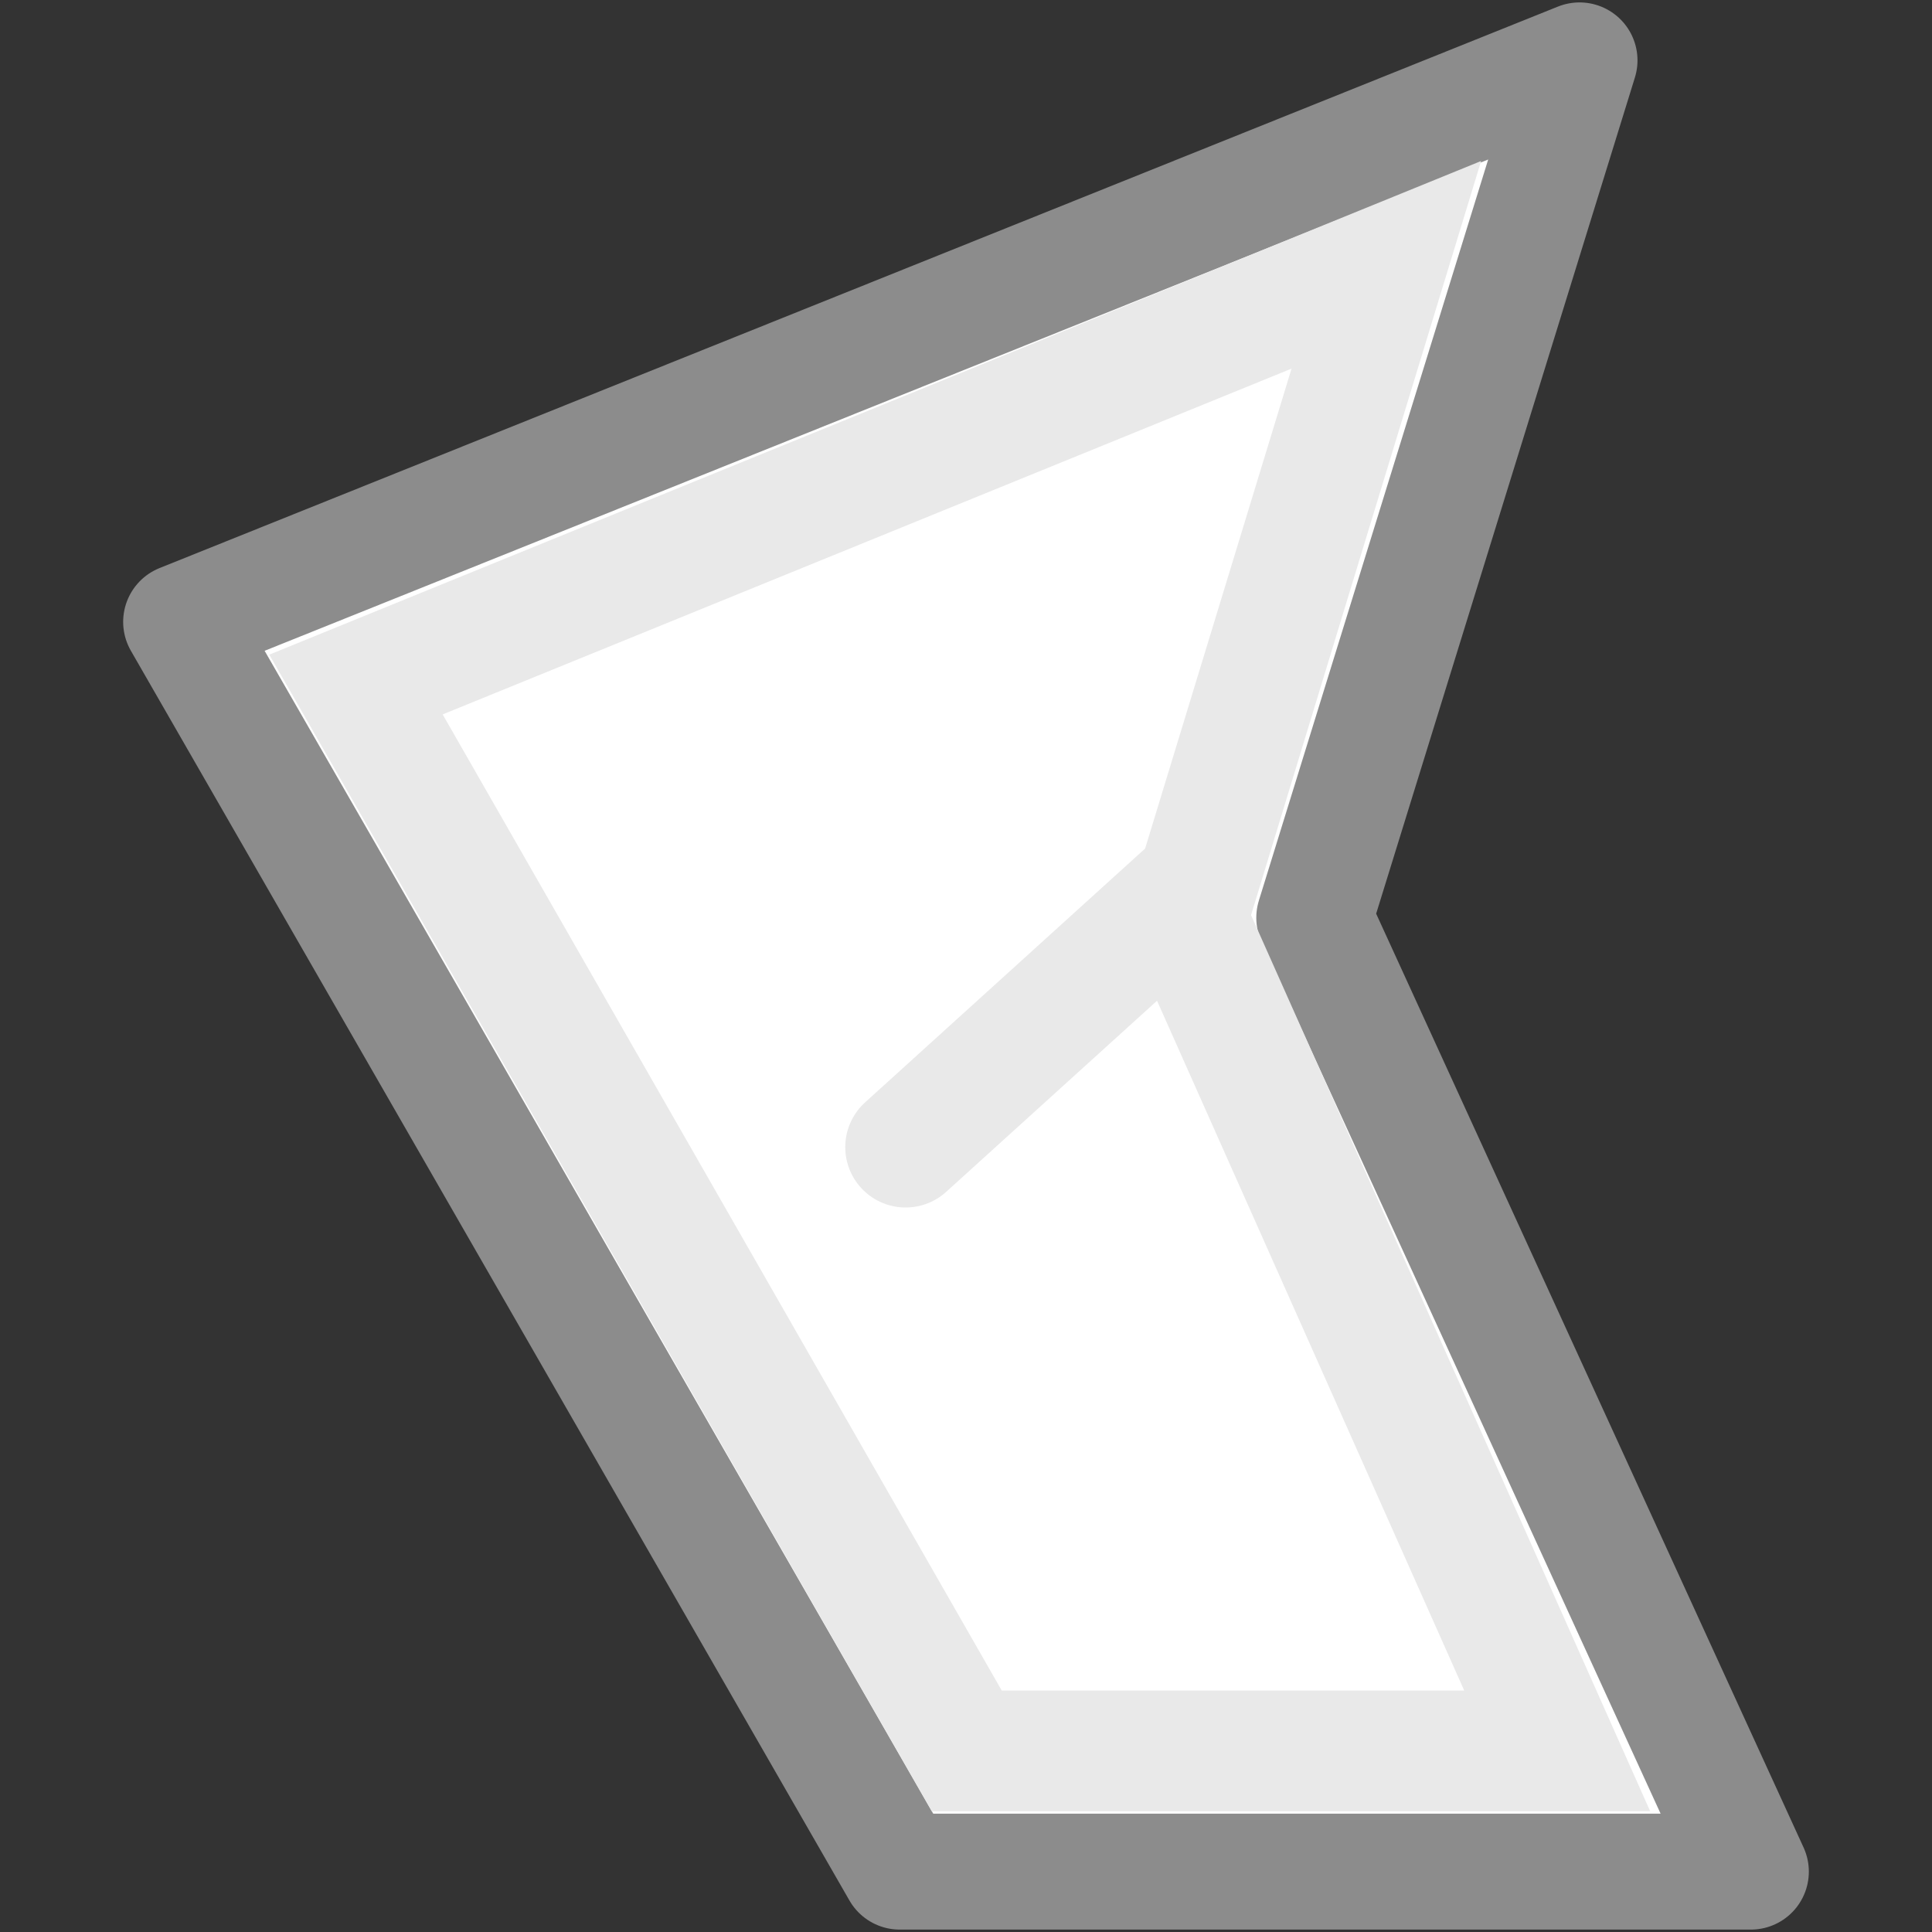 <?xml version="1.0" encoding="UTF-8" standalone="no"?>
<svg
   xmlns:dc="http://purl.org/dc/elements/1.1/"
   xmlns:cc="http://creativecommons.org/ns#"
   xmlns:rdf="http://www.w3.org/1999/02/22-rdf-syntax-ns#"
   xmlns:svg="http://www.w3.org/2000/svg"
   xmlns="http://www.w3.org/2000/svg"
   xmlns:sodipodi="http://sodipodi.sourceforge.net/DTD/sodipodi-0.dtd"
   xmlns:inkscape="http://www.inkscape.org/namespaces/inkscape"
   viewBox="0 0 16 16"
   id="svg2"
   version="1.1"
   inkscape:version="0.91 r13725"
   sodipodi:docname="sc_polygon_unfilled.svg"><rect x="0" y="0" width="16" height="16" fill="#333333" stroke="none"/>
<defs
   id="defs8" />
<sodipodi:namedview
   pagecolor="#ffffff"
   bordercolor="#666666"
   borderopacity="1"
   objecttolerance="10"
   gridtolerance="10"
   guidetolerance="10"
   inkscape:pageopacity="0"
   inkscape:pageshadow="2"
   inkscape:window-width="2560"
   inkscape:window-height="1375"
   id="namedview6"
   showgrid="true"
   inkscape:zoom="20.85965"
   inkscape:cx="0.36772456"
   inkscape:cy="0.83209341"
   inkscape:window-x="0"
   inkscape:window-y="36"
   inkscape:window-maximized="1"
   inkscape:current-layer="svg2">
  <inkscape:grid
     type="xygrid"
     id="grid4156" />
</sodipodi:namedview>

     /&gt;
 <path
   style="fill:#ffffff;fill-opacity:1;stroke:#8c8c8c;stroke-width:0.96;stroke-linejoin:round;stroke-opacity:1"
   d="M 13.081,0.5 1.5,5.15 7.451,15.5 14.5,15.5 10.884,7.6 13.081,0.5 Z"
   id="path4"
   inkscape:connector-curvature="0" />
<path
   style="fill:none;fill-rule:evenodd;stroke:#e9e9e9;stroke-width:1px;stroke-linecap:round;stroke-linejoin:round;stroke-opacity:1"
   d="M 7.5,9.5 9.797,7.418"
   id="path4158"
   inkscape:connector-curvature="0"
   sodipodi:nodetypes="cc" />
<path
   style="fill:none;fill-rule:evenodd;stroke:#e9e9e9;stroke-width:1px;stroke-linecap:butt;stroke-linejoin:miter;stroke-opacity:1"
   d="M 11.481,2.193 2.948,5.669 8.006,14.5 12.896,14.5 9.828,7.611 Z"
   id="path4156"
   inkscape:connector-curvature="0"
   sodipodi:nodetypes="cccccc" />
</svg>
